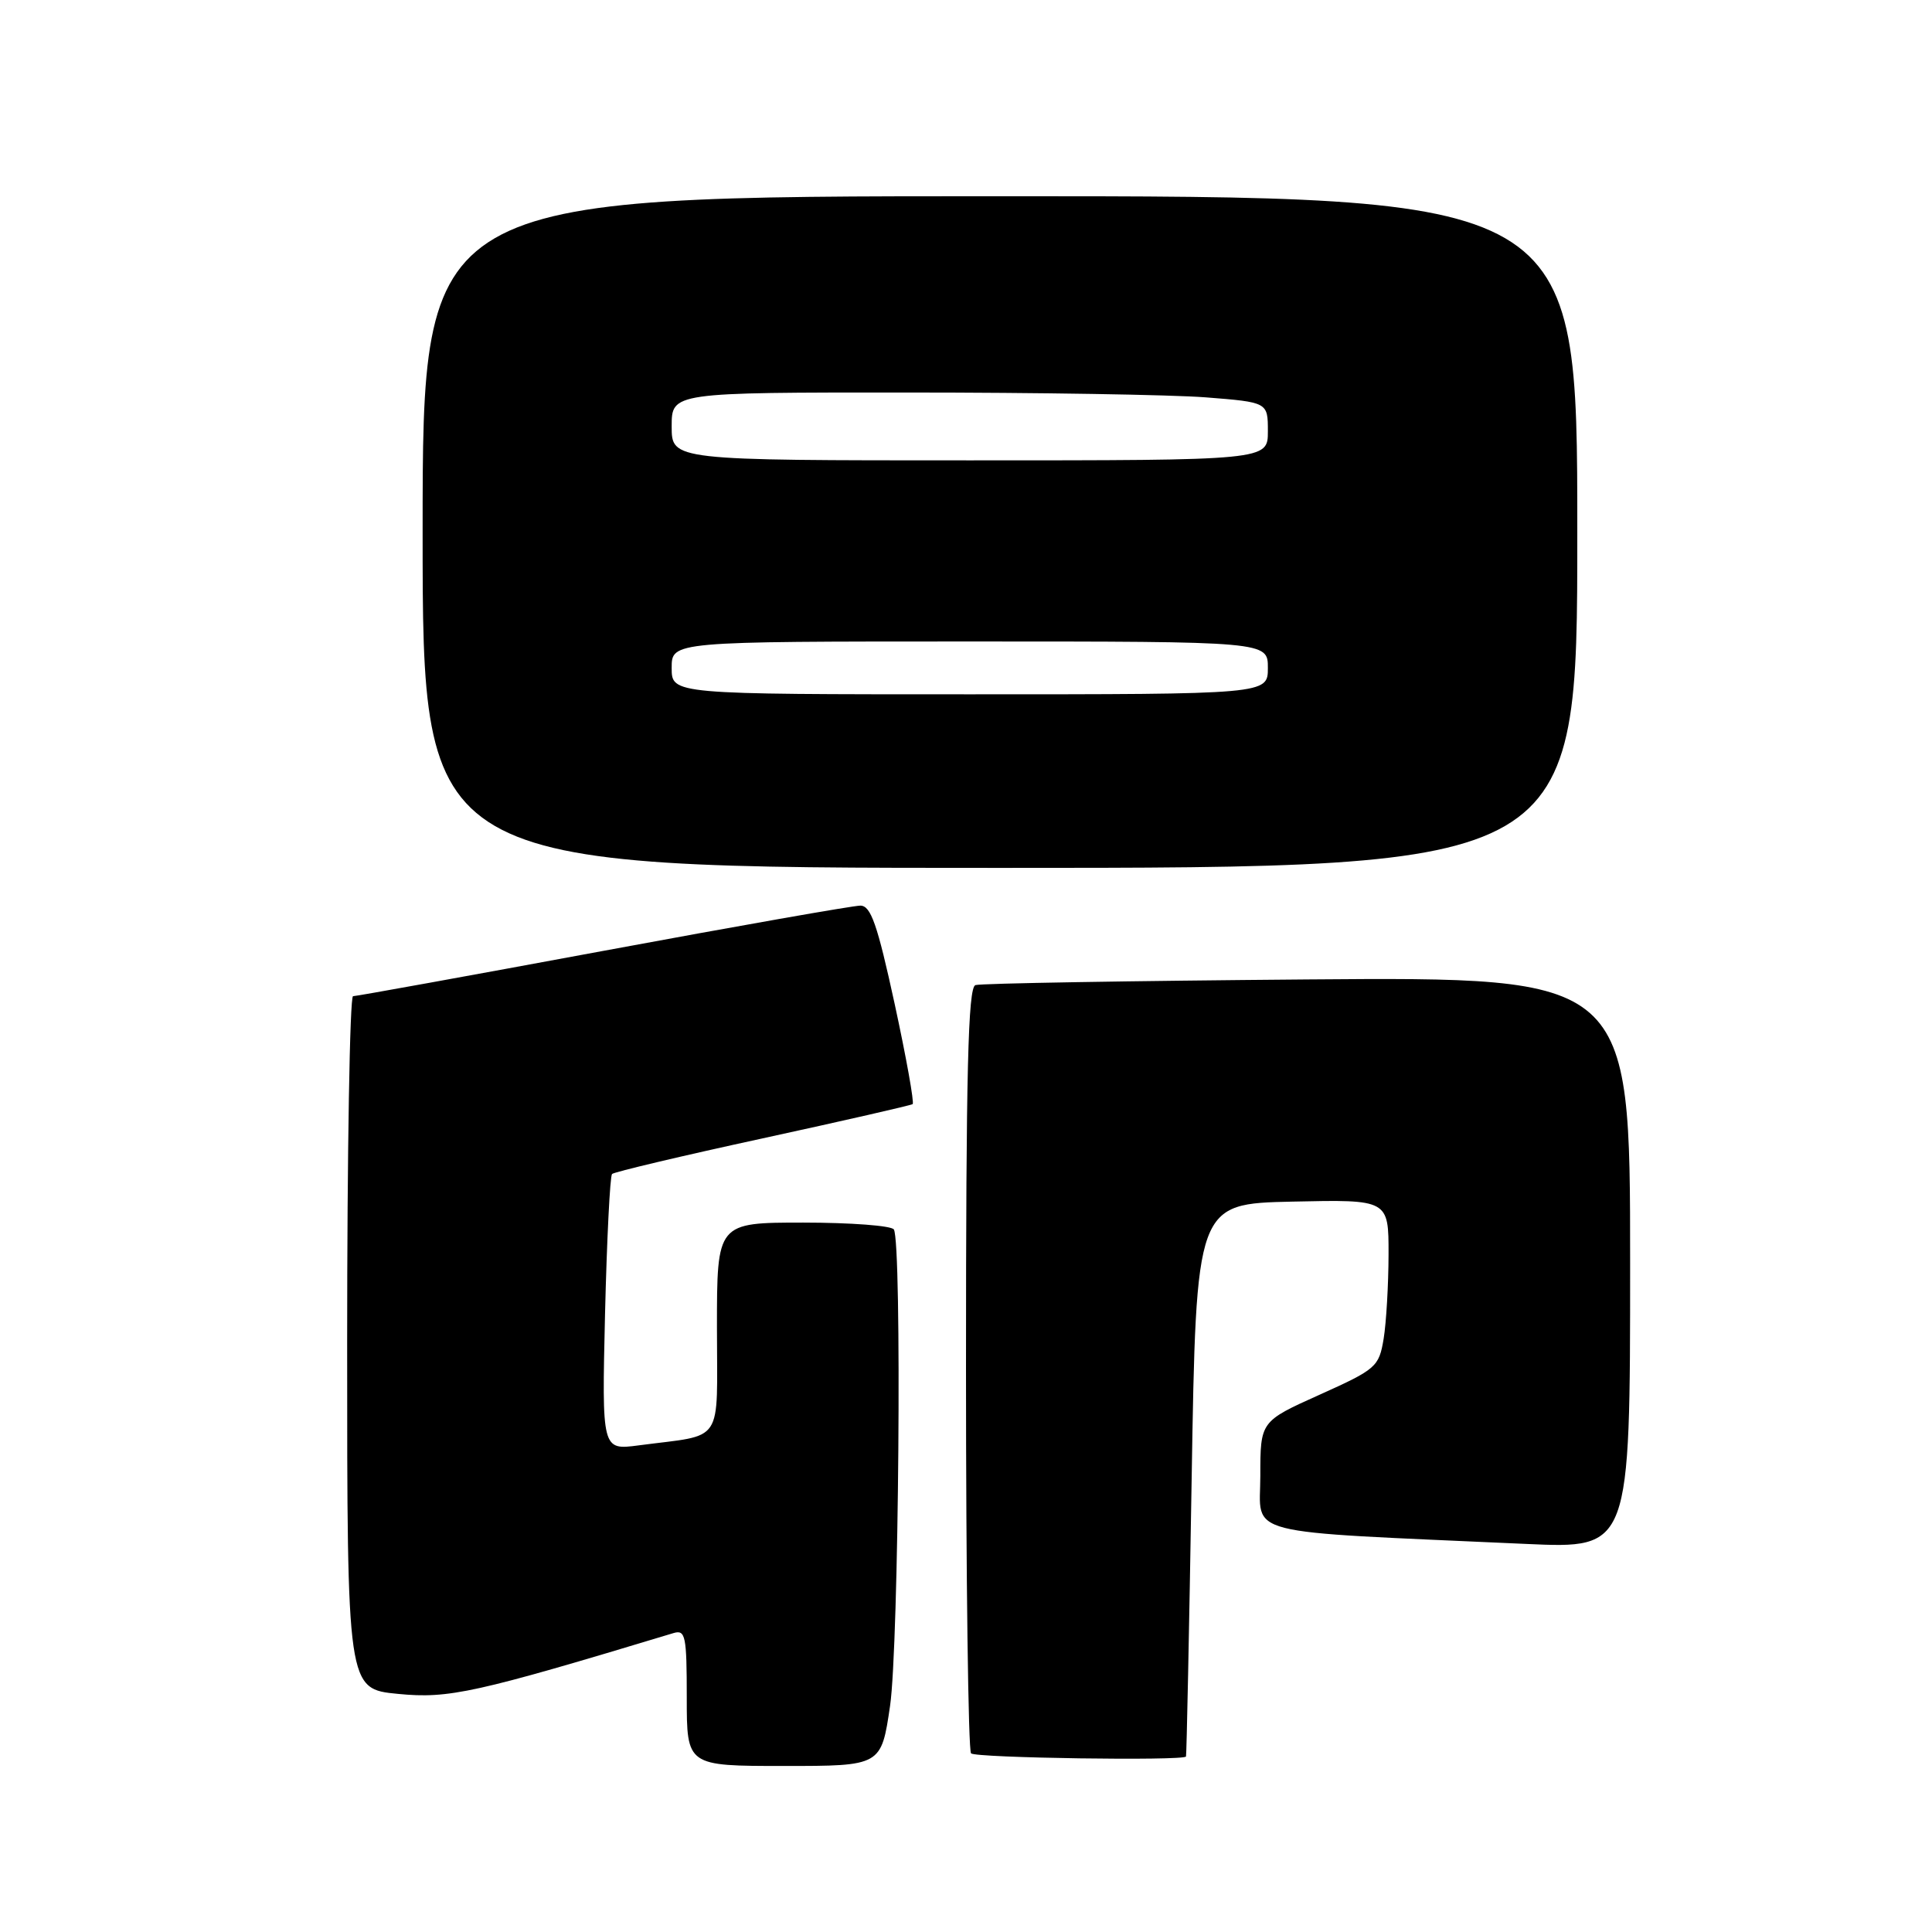 <?xml version="1.0" encoding="UTF-8" standalone="no"?>
<!DOCTYPE svg PUBLIC "-//W3C//DTD SVG 1.1//EN" "http://www.w3.org/Graphics/SVG/1.1/DTD/svg11.dtd" >
<svg xmlns="http://www.w3.org/2000/svg" xmlns:xlink="http://www.w3.org/1999/xlink" version="1.1" viewBox="0 0 256 256">
 <g >
 <path fill="currentColor"
d=" M 117.94 226.02 C 119.10 218.04 119.53 164.67 118.44 162.91 C 118.13 162.41 112.73 162.00 106.44 162.00 C 95.00 162.00 95.00 162.00 95.00 175.92 C 95.00 191.66 96.11 190.00 84.62 191.52 C 79.75 192.16 79.75 192.16 80.17 174.11 C 80.41 164.19 80.83 155.84 81.10 155.56 C 81.38 155.29 90.36 153.16 101.05 150.84 C 111.75 148.51 120.69 146.47 120.93 146.30 C 121.16 146.12 120.09 140.13 118.54 132.99 C 116.25 122.46 115.39 120.00 114.00 120.00 C 113.05 120.00 97.71 122.70 79.92 126.00 C 62.12 129.30 47.21 132.00 46.78 132.00 C 46.35 132.00 46.00 152.65 46.00 177.90 C 46.00 223.80 46.00 223.80 52.75 224.45 C 59.49 225.11 62.94 224.34 89.25 216.39 C 90.83 215.92 91.00 216.76 91.00 224.93 C 91.00 234.00 91.00 234.00 103.88 234.00 C 116.77 234.00 116.77 234.00 117.94 226.02 Z  M 157.15 232.75 C 157.23 232.61 157.57 216.07 157.90 196.00 C 158.50 159.50 158.50 159.50 171.25 159.22 C 184.00 158.94 184.00 158.94 183.99 166.22 C 183.98 170.22 183.69 175.25 183.34 177.39 C 182.72 181.12 182.36 181.43 174.85 184.81 C 167.00 188.34 167.00 188.34 167.00 195.56 C 167.00 203.65 163.84 202.84 202.25 204.58 C 216.00 205.20 216.00 205.20 216.00 167.33 C 216.00 129.45 216.00 129.45 173.25 129.78 C 149.74 129.97 129.94 130.30 129.25 130.53 C 128.27 130.85 128.00 141.90 128.00 181.30 C 128.00 209.00 128.30 231.97 128.67 232.33 C 129.27 232.94 156.80 233.34 157.15 232.75 Z  M 209.00 70.50 C 209.00 26.00 209.00 26.00 132.50 26.00 C 56.00 26.00 56.00 26.00 56.00 70.50 C 56.00 115.00 56.00 115.00 132.50 115.00 C 209.00 115.00 209.00 115.00 209.00 70.50 Z  M 89.00 88.50 C 89.00 85.00 89.00 85.00 128.50 85.00 C 168.00 85.00 168.00 85.00 168.00 88.50 C 168.00 92.00 168.00 92.00 128.50 92.00 C 89.00 92.00 89.00 92.00 89.00 88.50 Z  M 89.00 56.50 C 89.00 52.00 89.00 52.00 120.25 52.01 C 137.44 52.01 155.21 52.30 159.75 52.65 C 168.00 53.30 168.00 53.30 168.00 57.15 C 168.00 61.00 168.00 61.00 128.50 61.00 C 89.00 61.00 89.00 61.00 89.00 56.50 Z "/>
</g>
</svg>